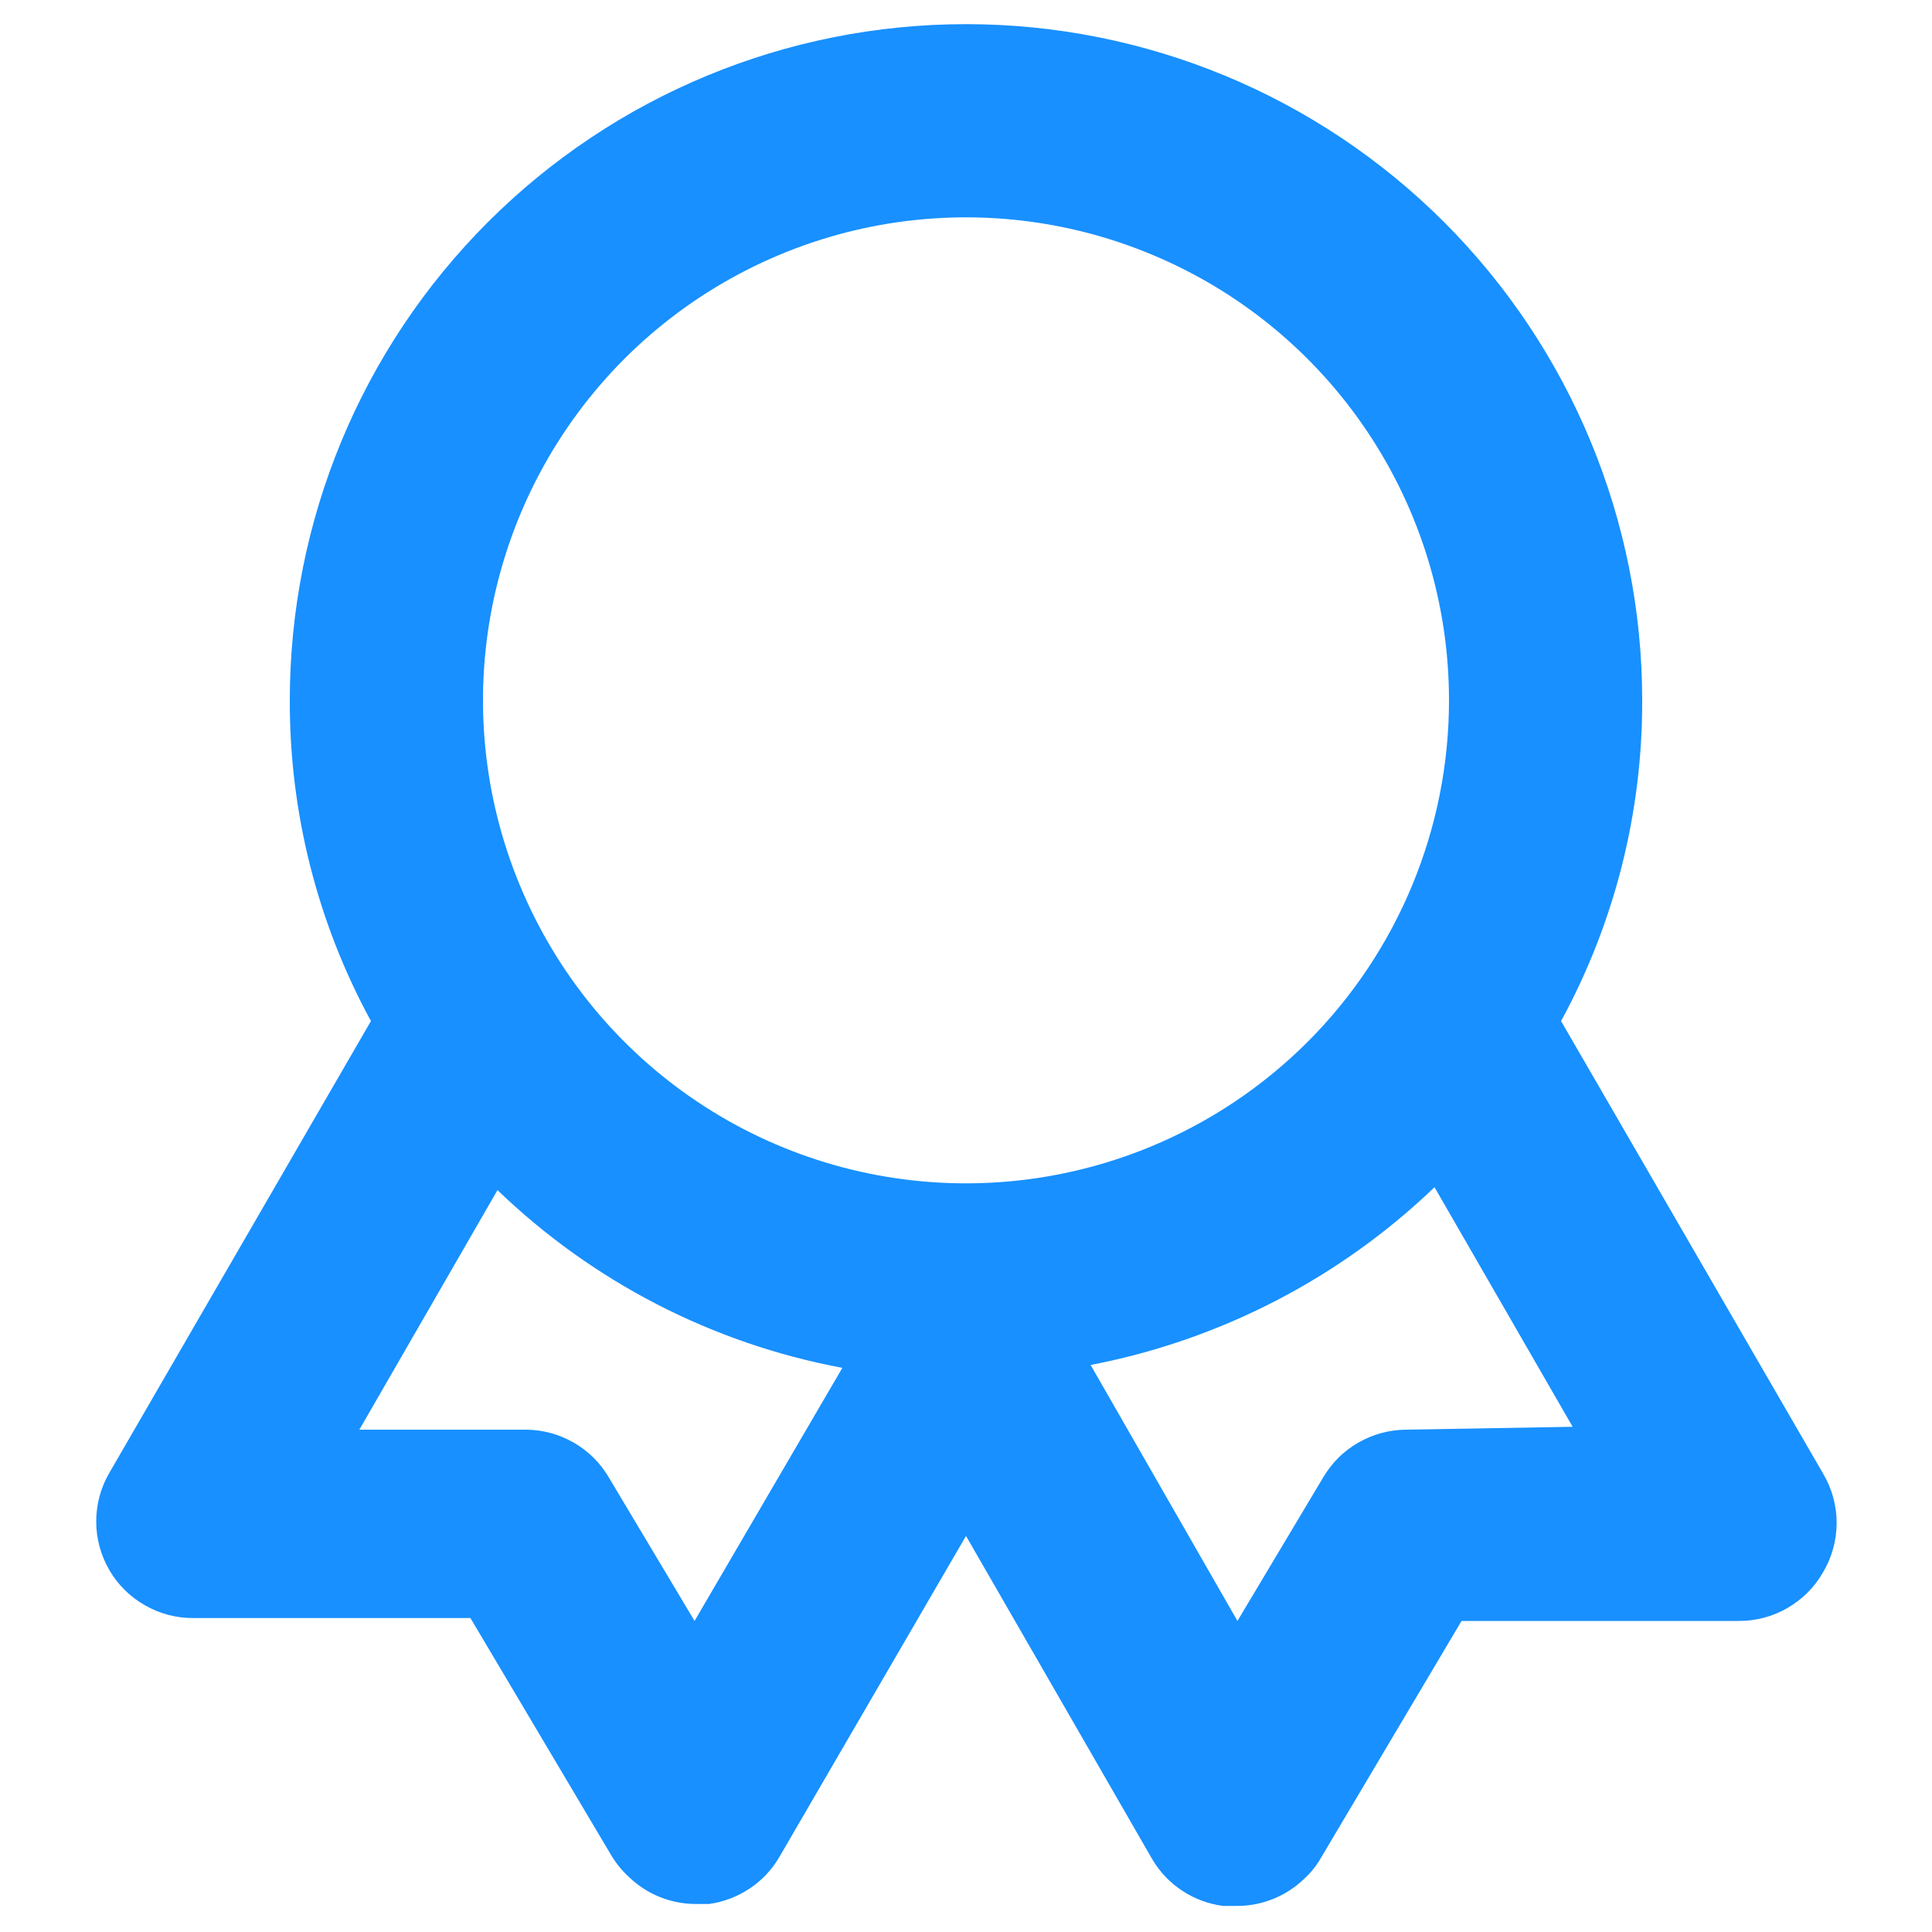 <svg width="20" height="20" viewBox="0 0 20 20" fill="none" xmlns="http://www.w3.org/2000/svg">
<path d="M18.87 15.25L16.16 10.57C16.715 9.552 17.003 8.41 17 7.25C17 5.393 16.262 3.613 14.95 2.3C13.637 0.987 11.857 0.25 10 0.25C8.143 0.25 6.363 0.987 5.05 2.3C3.737 3.613 3 5.393 3 7.25C2.997 8.41 3.285 9.552 3.84 10.57L1.13 15.25C1.042 15.402 0.996 15.575 0.996 15.751C0.996 15.927 1.043 16.1 1.131 16.252C1.219 16.404 1.346 16.53 1.499 16.617C1.651 16.705 1.824 16.751 2 16.75H4.87L6.33 19.21C6.379 19.291 6.44 19.366 6.51 19.43C6.695 19.609 6.942 19.709 7.2 19.71H7.34C7.491 19.689 7.635 19.634 7.762 19.549C7.888 19.465 7.994 19.352 8.07 19.22L10 15.9L11.93 19.25C12.007 19.38 12.113 19.491 12.24 19.574C12.366 19.657 12.51 19.71 12.66 19.73H12.8C13.061 19.732 13.312 19.631 13.5 19.45C13.567 19.389 13.625 19.318 13.67 19.24L15.13 16.78H18C18.176 16.781 18.349 16.735 18.502 16.647C18.655 16.559 18.782 16.433 18.87 16.28C18.963 16.125 19.013 15.946 19.013 15.765C19.013 15.584 18.963 15.405 18.87 15.25ZM7.19 16.78L6.3 15.29C6.212 15.142 6.088 15.019 5.939 14.934C5.79 14.848 5.622 14.802 5.45 14.8H3.72L5.15 12.32C6.135 13.269 7.376 13.909 8.72 14.16L7.19 16.78ZM10 12.25C9.011 12.25 8.044 11.957 7.222 11.407C6.4 10.858 5.759 10.077 5.381 9.163C5.002 8.25 4.903 7.244 5.096 6.275C5.289 5.305 5.765 4.414 6.464 3.714C7.164 3.015 8.055 2.539 9.024 2.346C9.994 2.153 11 2.252 11.913 2.631C12.827 3.009 13.608 3.65 14.157 4.472C14.707 5.294 15 6.261 15 7.25C15 8.576 14.473 9.848 13.536 10.786C12.598 11.723 11.326 12.25 10 12.25ZM14.55 14.8C14.378 14.802 14.21 14.848 14.061 14.934C13.912 15.019 13.788 15.142 13.7 15.29L12.81 16.78L11.29 14.13C12.629 13.873 13.866 13.234 14.85 12.29L16.28 14.77L14.55 14.8Z" fill="#1890FF"/>
</svg>
